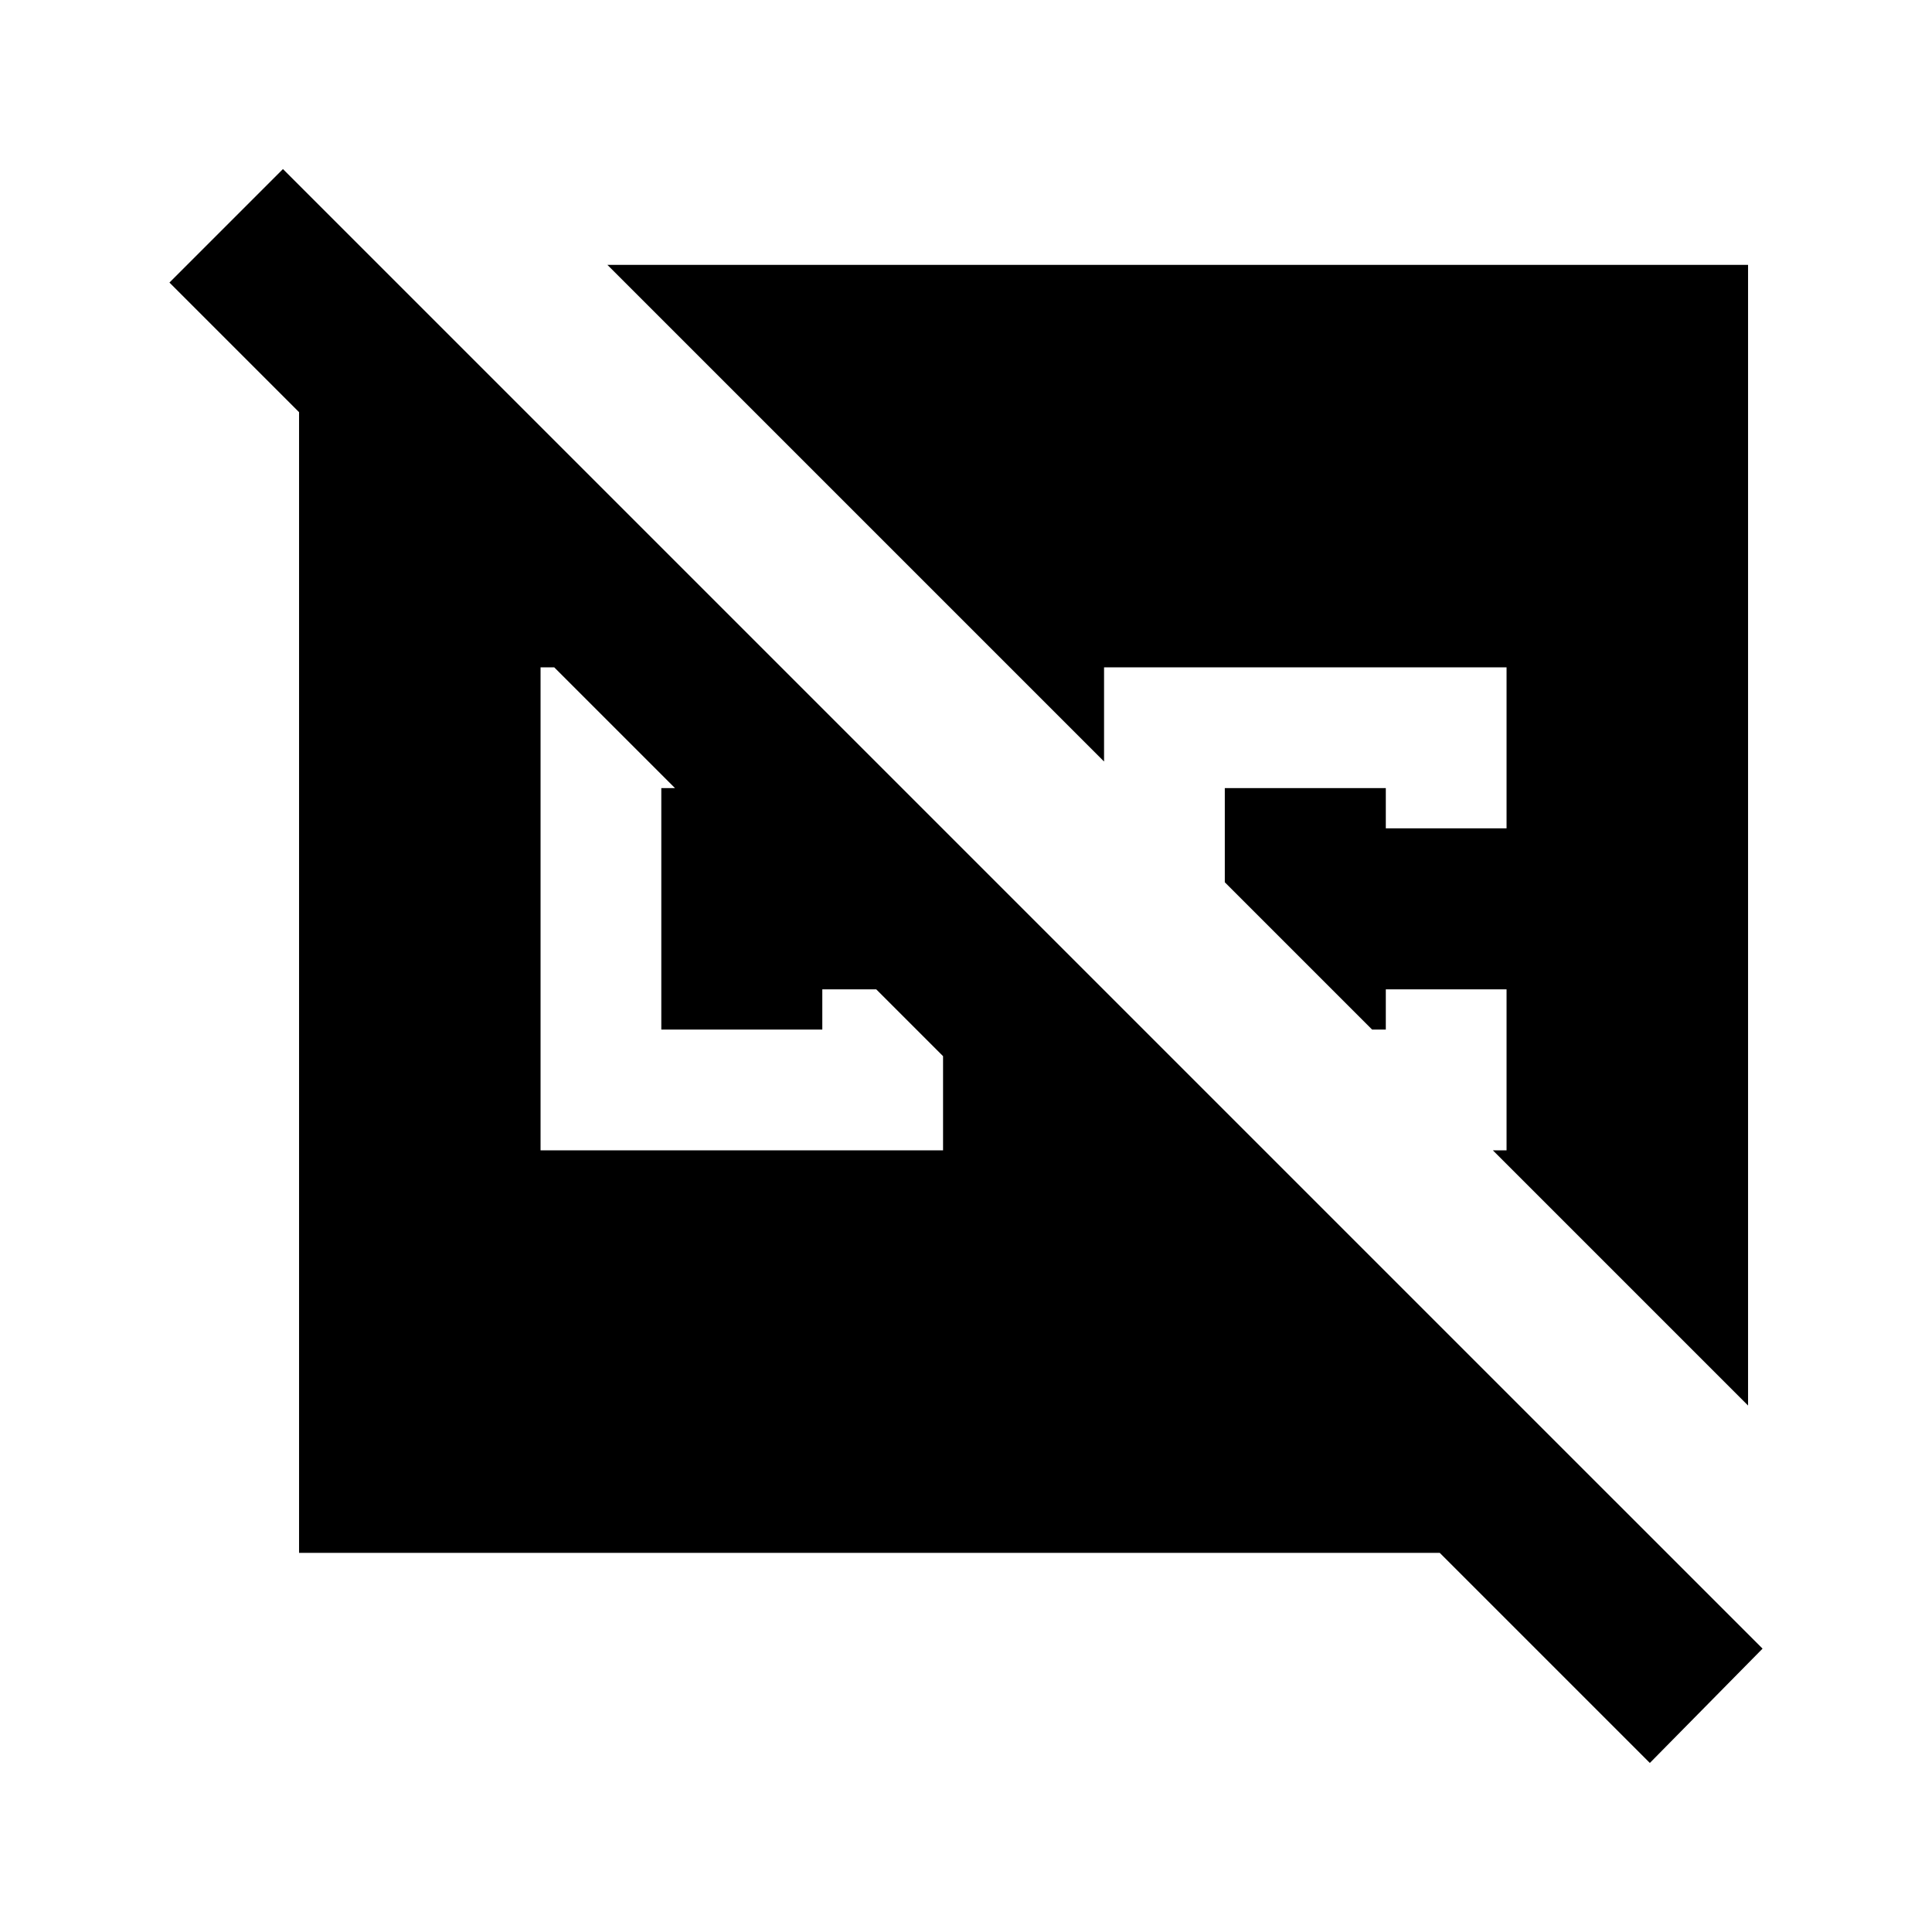 <svg width="24" height="24" viewBox="0 0 24 24" fill="none" xmlns="http://www.w3.org/2000/svg">
<path d="M7.545 3.29H21.715V17.46L18.545 14.29H18.715V12.29H17.215V12.79H17.045L15.215 10.96V9.79H17.215V10.29H18.715V8.29H13.715V9.46L7.545 3.29ZM20.495 21.9L17.885 19.29H3.715V5.12L2.105 3.51L3.515 2.1L21.895 20.48L20.495 21.9ZM11.715 13.12L10.885 12.29H10.215V12.79H8.215V9.79H8.385L6.885 8.29H6.715V14.29H11.715V13.12Z" fill="black"/>
</svg>
